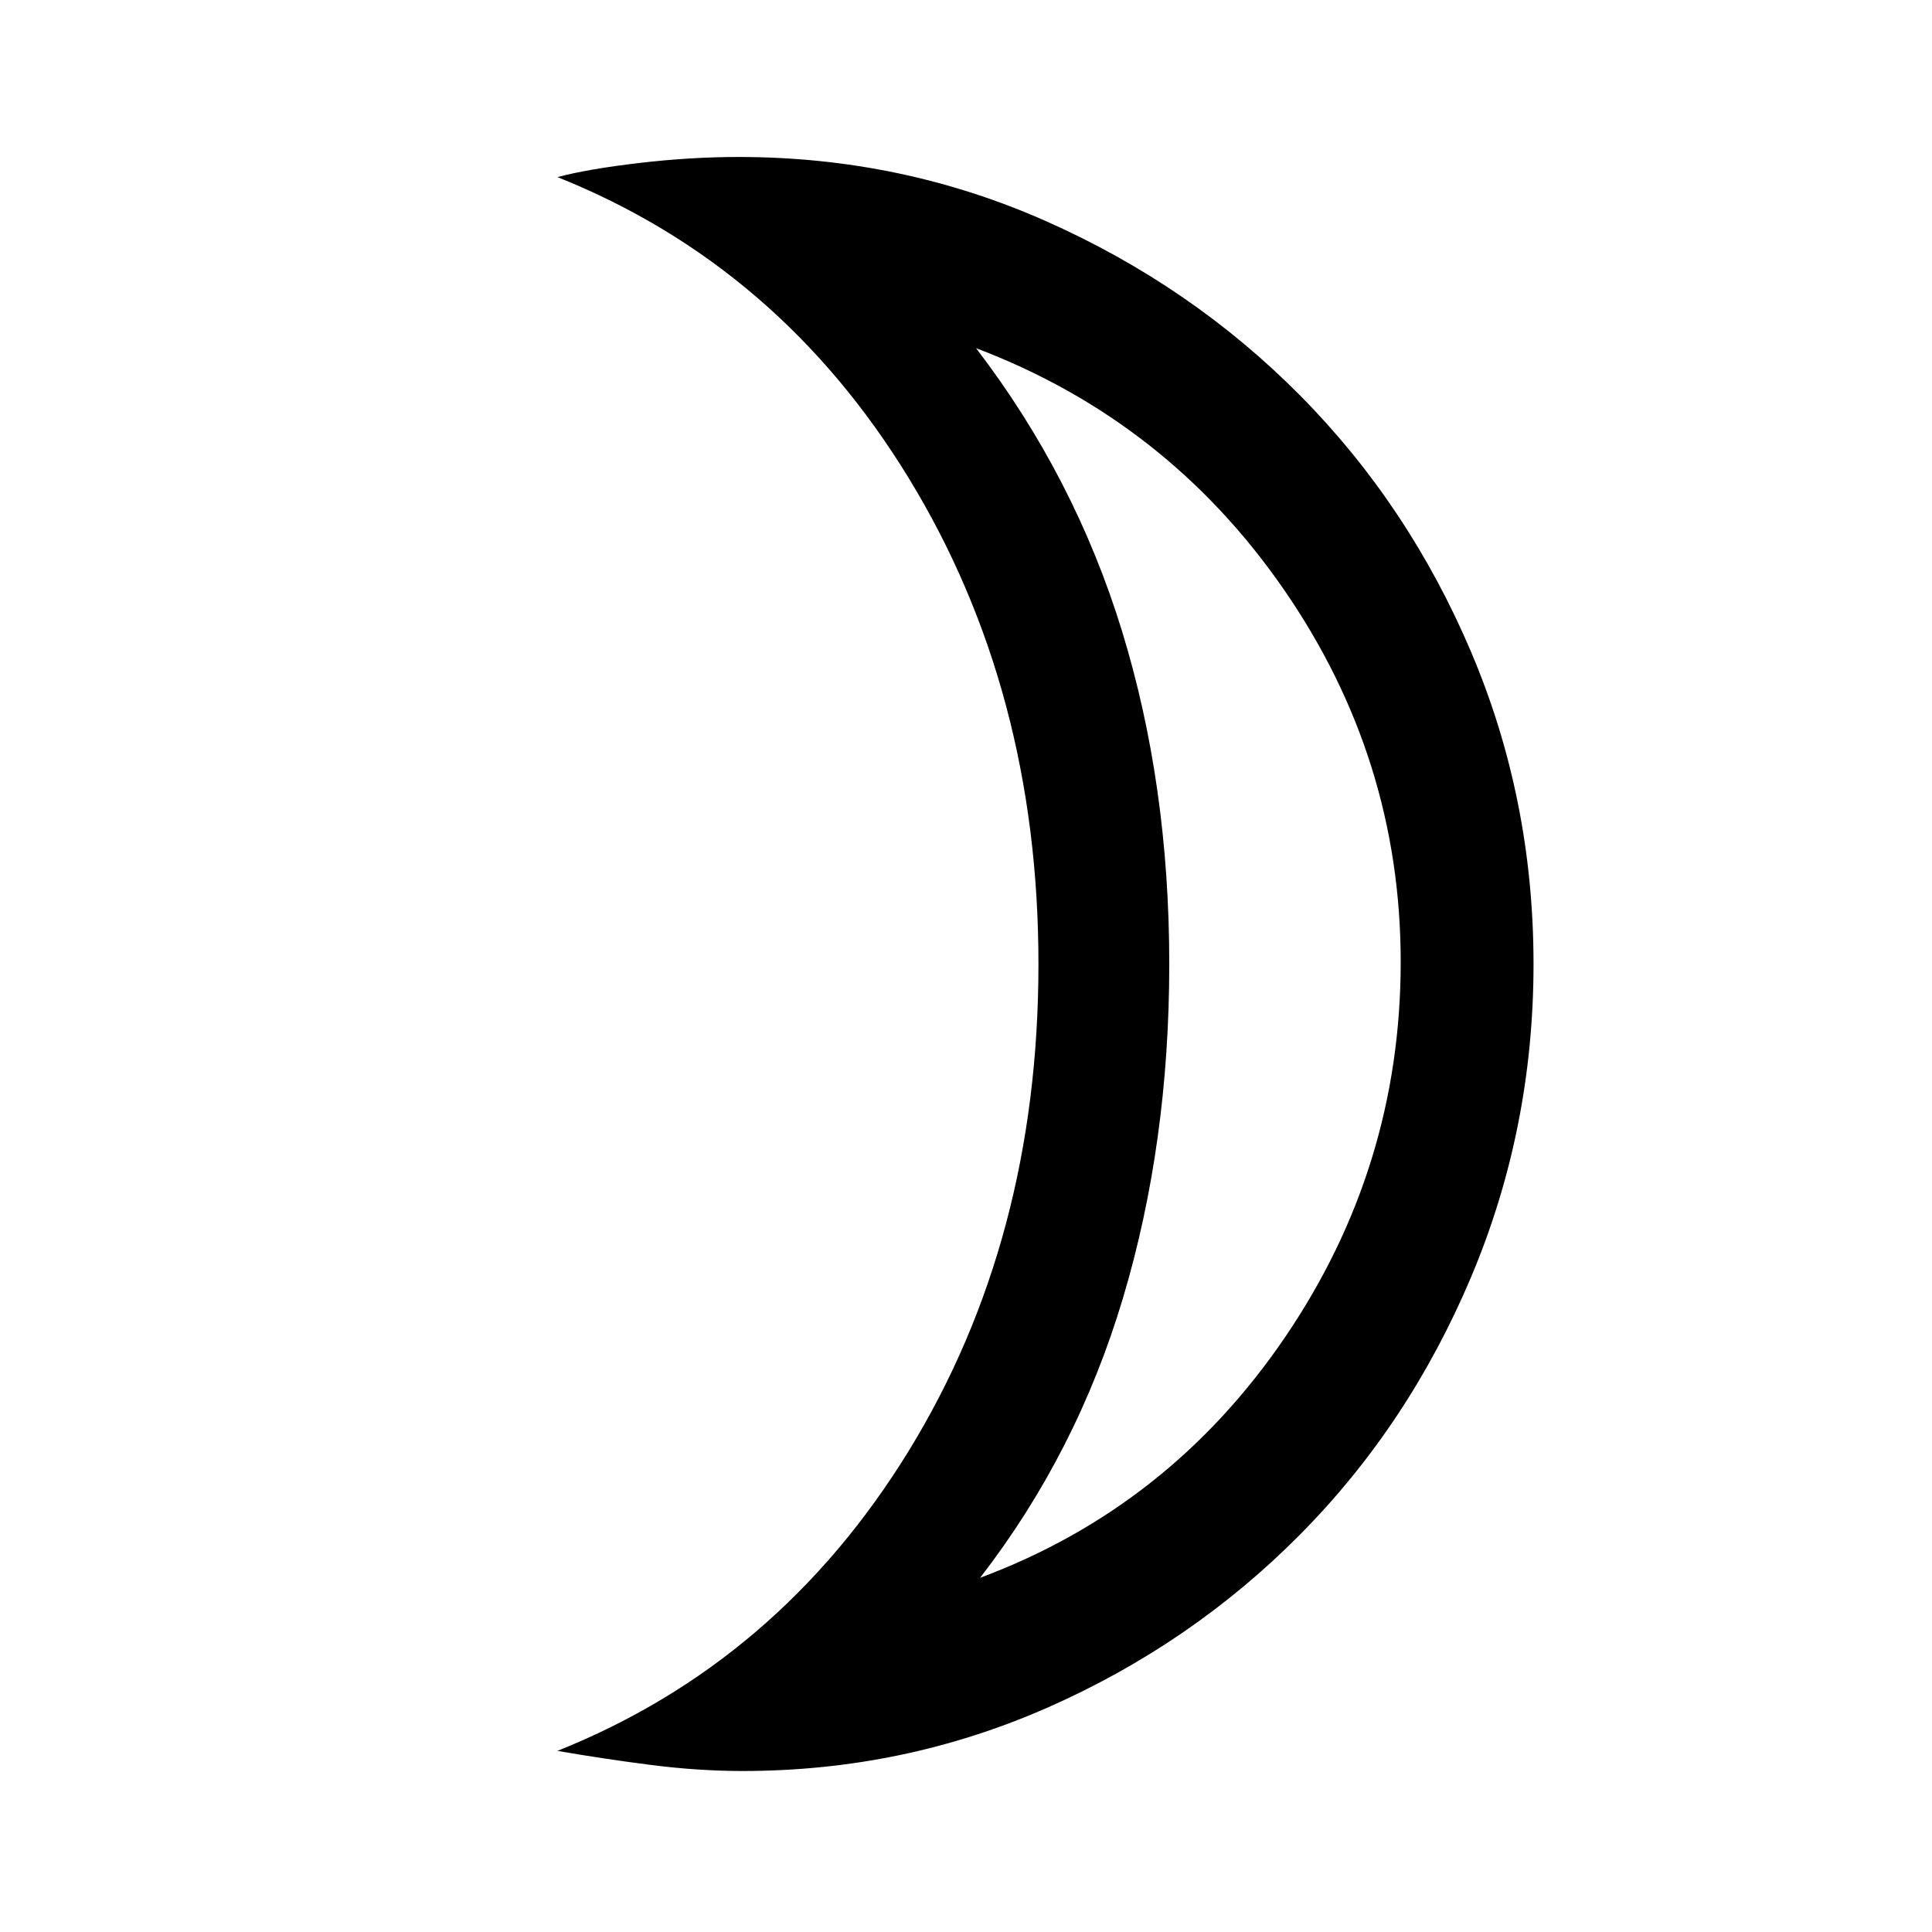 <svg xmlns="http://www.w3.org/2000/svg" height="48" width="48"><path d="M24.35 39.2q4.7-1.75 7.575-5.975T34.8 23.9q0-5.05-2.9-9.25t-7.65-6q2.45 3.2 3.625 7.025Q29.05 19.5 29.05 23.95t-1.15 8.3q-1.15 3.85-3.55 6.95Zm-5.9 4.8q-1.1 0-2.275-.15Q15 43.7 13.85 43.5q5.5-2.2 8.725-7.45Q25.8 30.8 25.8 23.95q0-6.8-3.225-12.075Q19.35 6.6 13.85 4.4q.75-.2 2.025-.35 1.275-.15 2.475-.15 4.05 0 7.65 1.6 3.6 1.6 6.3 4.325Q35 12.55 36.55 16.2q1.55 3.65 1.55 7.75t-1.55 7.775Q35 35.4 32.3 38.125q-2.7 2.725-6.275 4.3Q22.45 44 18.45 44Zm10.6-20.05Z"/></svg>